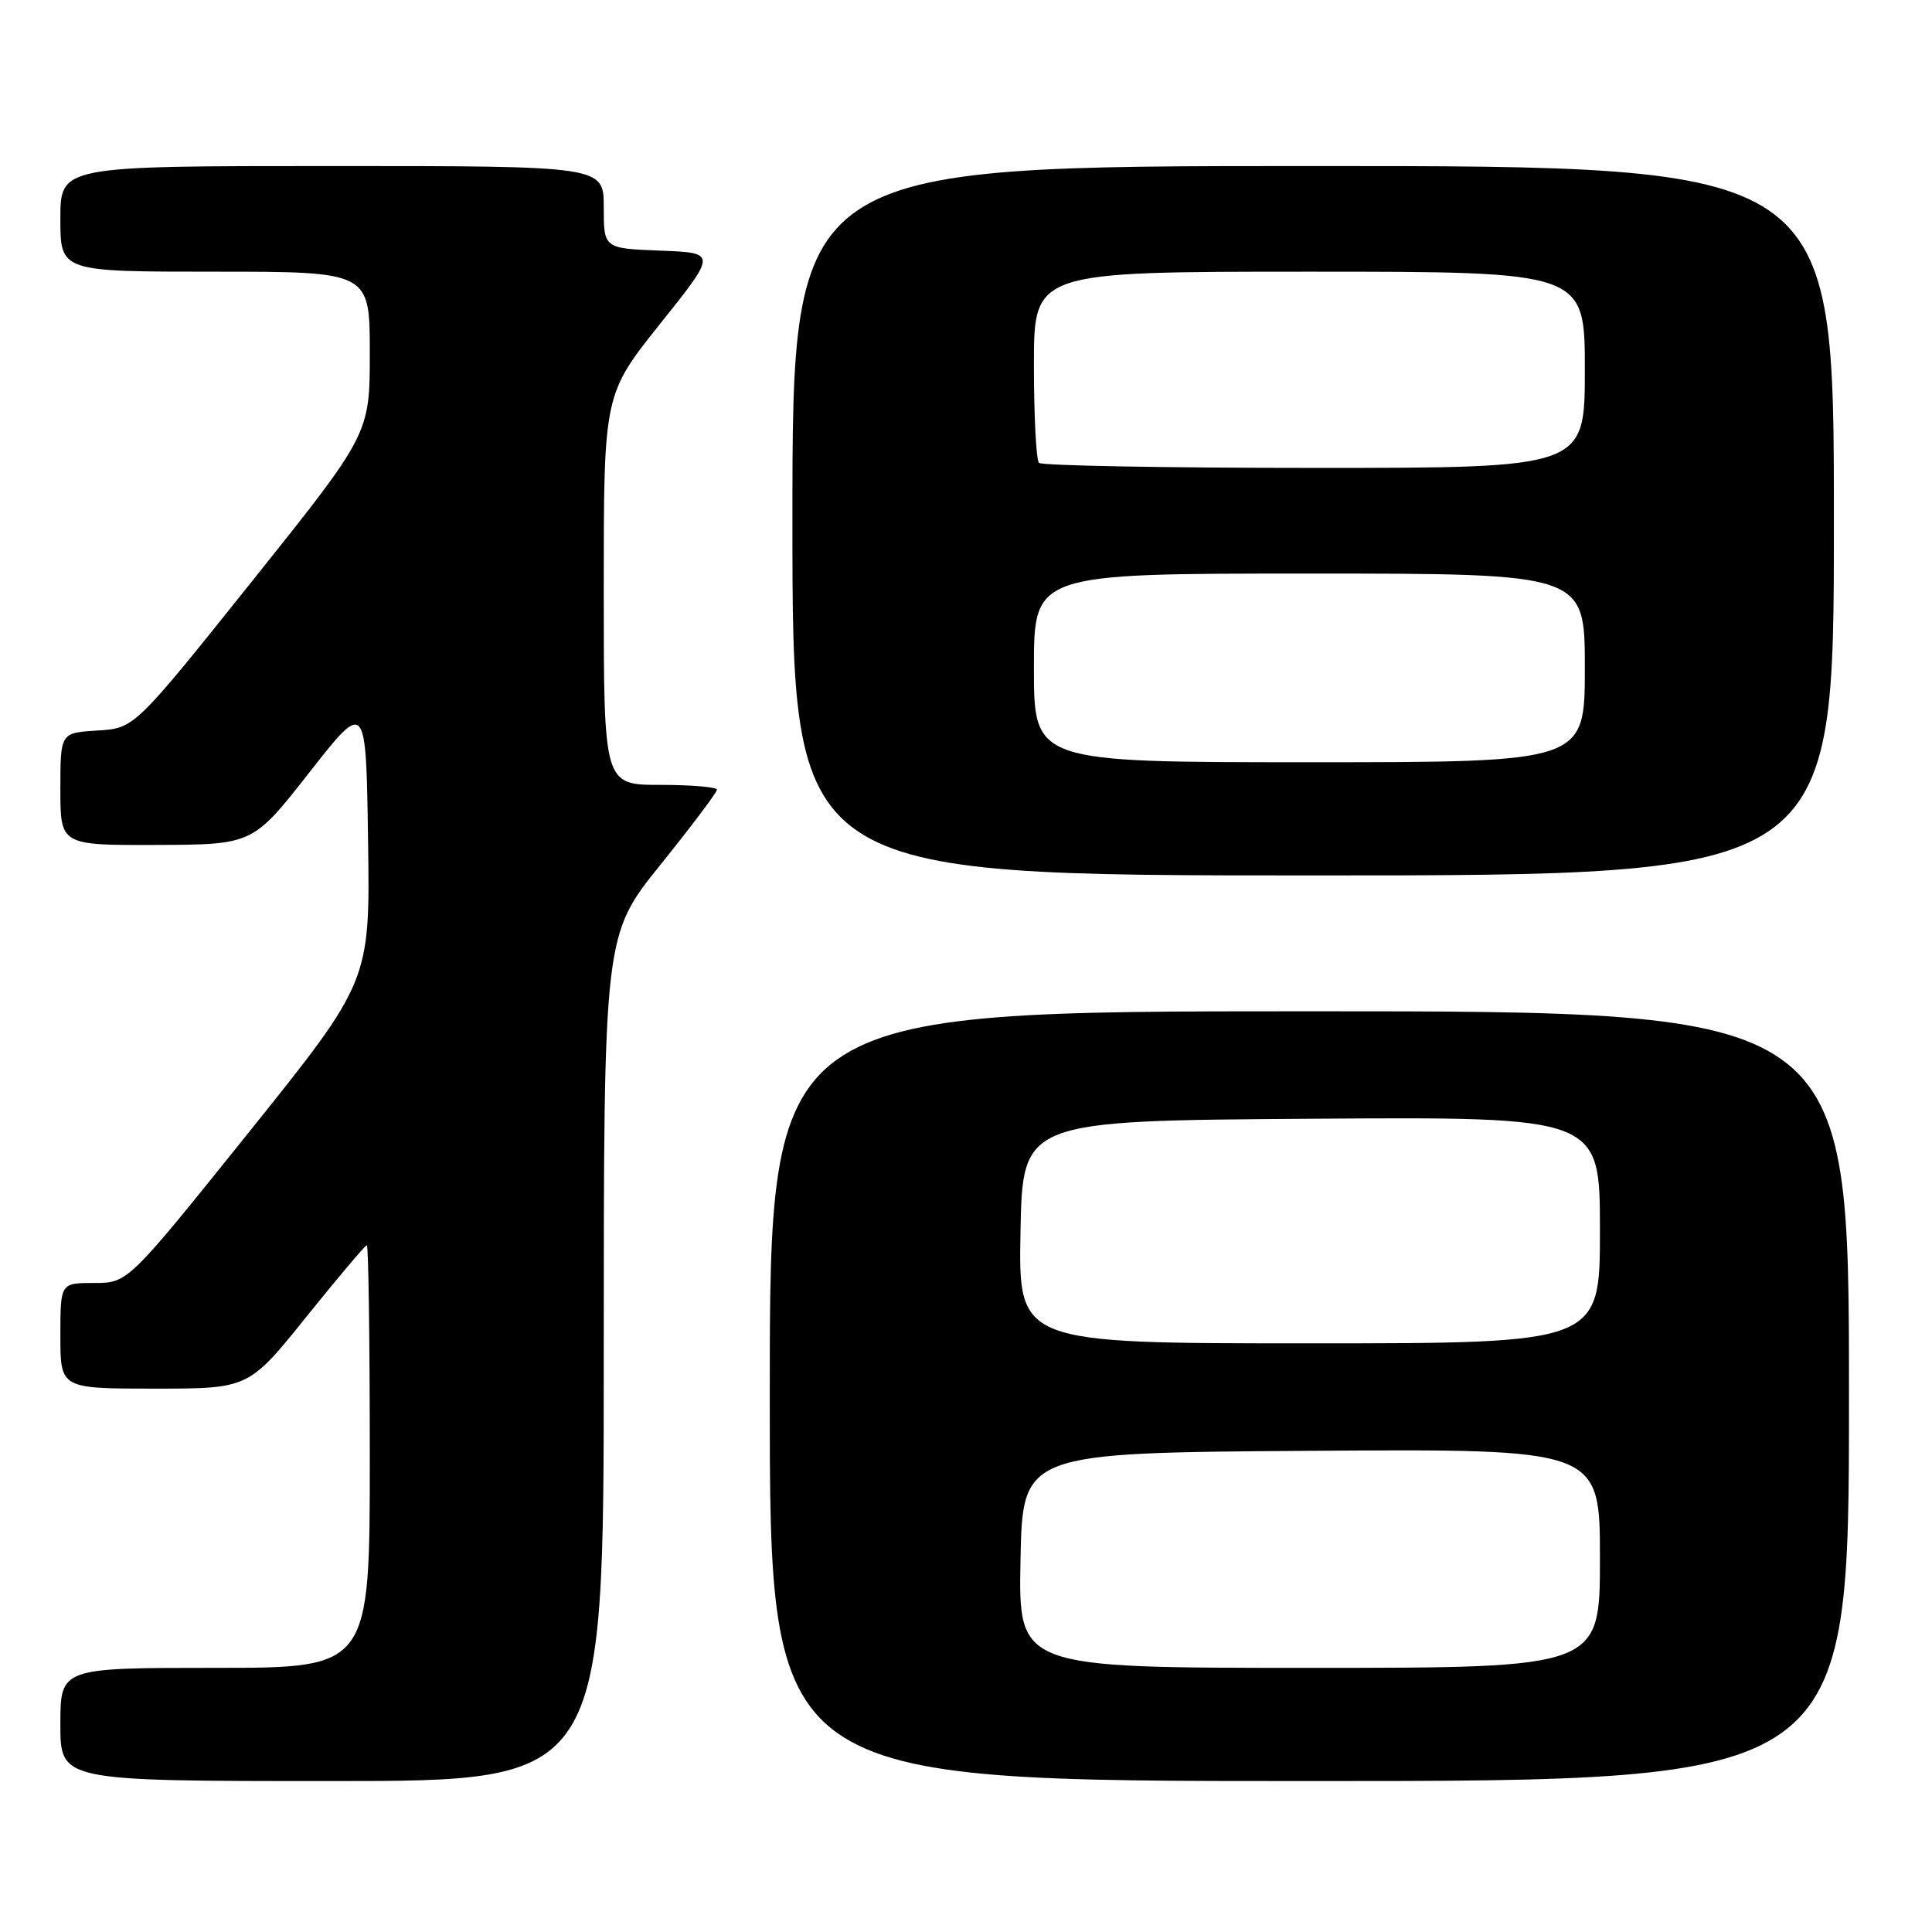 <?xml version="1.0" encoding="UTF-8" standalone="no"?>
<!DOCTYPE svg PUBLIC "-//W3C//DTD SVG 1.1//EN" "http://www.w3.org/Graphics/SVG/1.1/DTD/svg11.dtd" >
<svg xmlns="http://www.w3.org/2000/svg" xmlns:xlink="http://www.w3.org/1999/xlink" version="1.1" viewBox="0 0 256 256">
 <g >
 <path fill="currentColor"
d=" M 80.00 179.96 C 80.00 123.92 80.00 123.92 87.50 114.60 C 91.63 109.47 95.00 104.99 95.00 104.64 C 95.00 104.29 91.62 104.00 87.50 104.00 C 80.00 104.00 80.00 104.00 80.00 78.13 C 80.00 52.26 80.00 52.26 87.49 42.88 C 94.99 33.50 94.99 33.50 87.49 33.21 C 80.00 32.92 80.00 32.92 80.00 27.46 C 80.00 22.00 80.00 22.00 44.00 22.00 C 8.00 22.00 8.00 22.00 8.00 29.00 C 8.00 36.00 8.00 36.00 28.50 36.00 C 49.00 36.00 49.00 36.00 49.00 46.75 C 49.00 57.50 49.00 57.50 33.41 77.00 C 17.82 96.50 17.82 96.50 12.91 96.80 C 8.00 97.10 8.00 97.10 8.00 104.55 C 8.00 112.00 8.00 112.00 20.75 111.96 C 33.50 111.91 33.50 111.91 41.00 102.34 C 48.50 92.77 48.50 92.77 48.77 111.39 C 49.04 130.01 49.04 130.01 33.00 150.00 C 16.95 170.00 16.95 170.00 12.47 170.00 C 8.00 170.00 8.00 170.00 8.00 177.00 C 8.00 184.00 8.00 184.00 20.47 184.00 C 32.94 184.00 32.94 184.00 40.58 174.50 C 44.78 169.28 48.39 165.00 48.61 165.00 C 48.82 165.00 49.00 177.60 49.00 193.00 C 49.00 221.00 49.00 221.00 28.50 221.00 C 8.00 221.00 8.00 221.00 8.00 228.50 C 8.00 236.00 8.00 236.00 44.00 236.00 C 80.00 236.00 80.00 236.00 80.00 179.96 Z  M 245.00 185.00 C 245.00 134.00 245.00 134.00 173.50 134.00 C 102.00 134.00 102.00 134.00 102.00 185.00 C 102.00 236.00 102.00 236.00 173.50 236.00 C 245.00 236.00 245.00 236.00 245.00 185.00 Z  M 243.00 69.00 C 243.00 22.00 243.00 22.00 174.00 22.00 C 105.00 22.00 105.00 22.00 105.00 69.00 C 105.00 116.00 105.00 116.00 174.00 116.00 C 243.00 116.00 243.00 116.00 243.00 69.00 Z  M 135.22 206.75 C 135.50 192.50 135.50 192.50 173.75 192.24 C 212.00 191.98 212.00 191.98 212.00 206.49 C 212.00 221.00 212.00 221.00 173.47 221.00 C 134.95 221.00 134.95 221.00 135.22 206.75 Z  M 135.22 163.25 C 135.50 148.50 135.50 148.50 173.75 148.24 C 212.00 147.98 212.00 147.98 212.00 162.99 C 212.00 178.00 212.00 178.00 173.47 178.00 C 134.95 178.00 134.95 178.00 135.22 163.25 Z  M 137.00 88.50 C 137.00 76.00 137.00 76.00 173.50 76.00 C 210.00 76.00 210.00 76.00 210.00 88.50 C 210.00 101.00 210.00 101.00 173.50 101.00 C 137.00 101.00 137.00 101.00 137.00 88.50 Z  M 137.67 61.33 C 137.30 60.97 137.00 55.12 137.00 48.33 C 137.00 36.00 137.00 36.00 173.50 36.00 C 210.00 36.00 210.00 36.00 210.00 49.00 C 210.00 62.00 210.00 62.00 174.17 62.00 C 154.46 62.00 138.03 61.70 137.67 61.33 Z "/>
</g>
</svg>